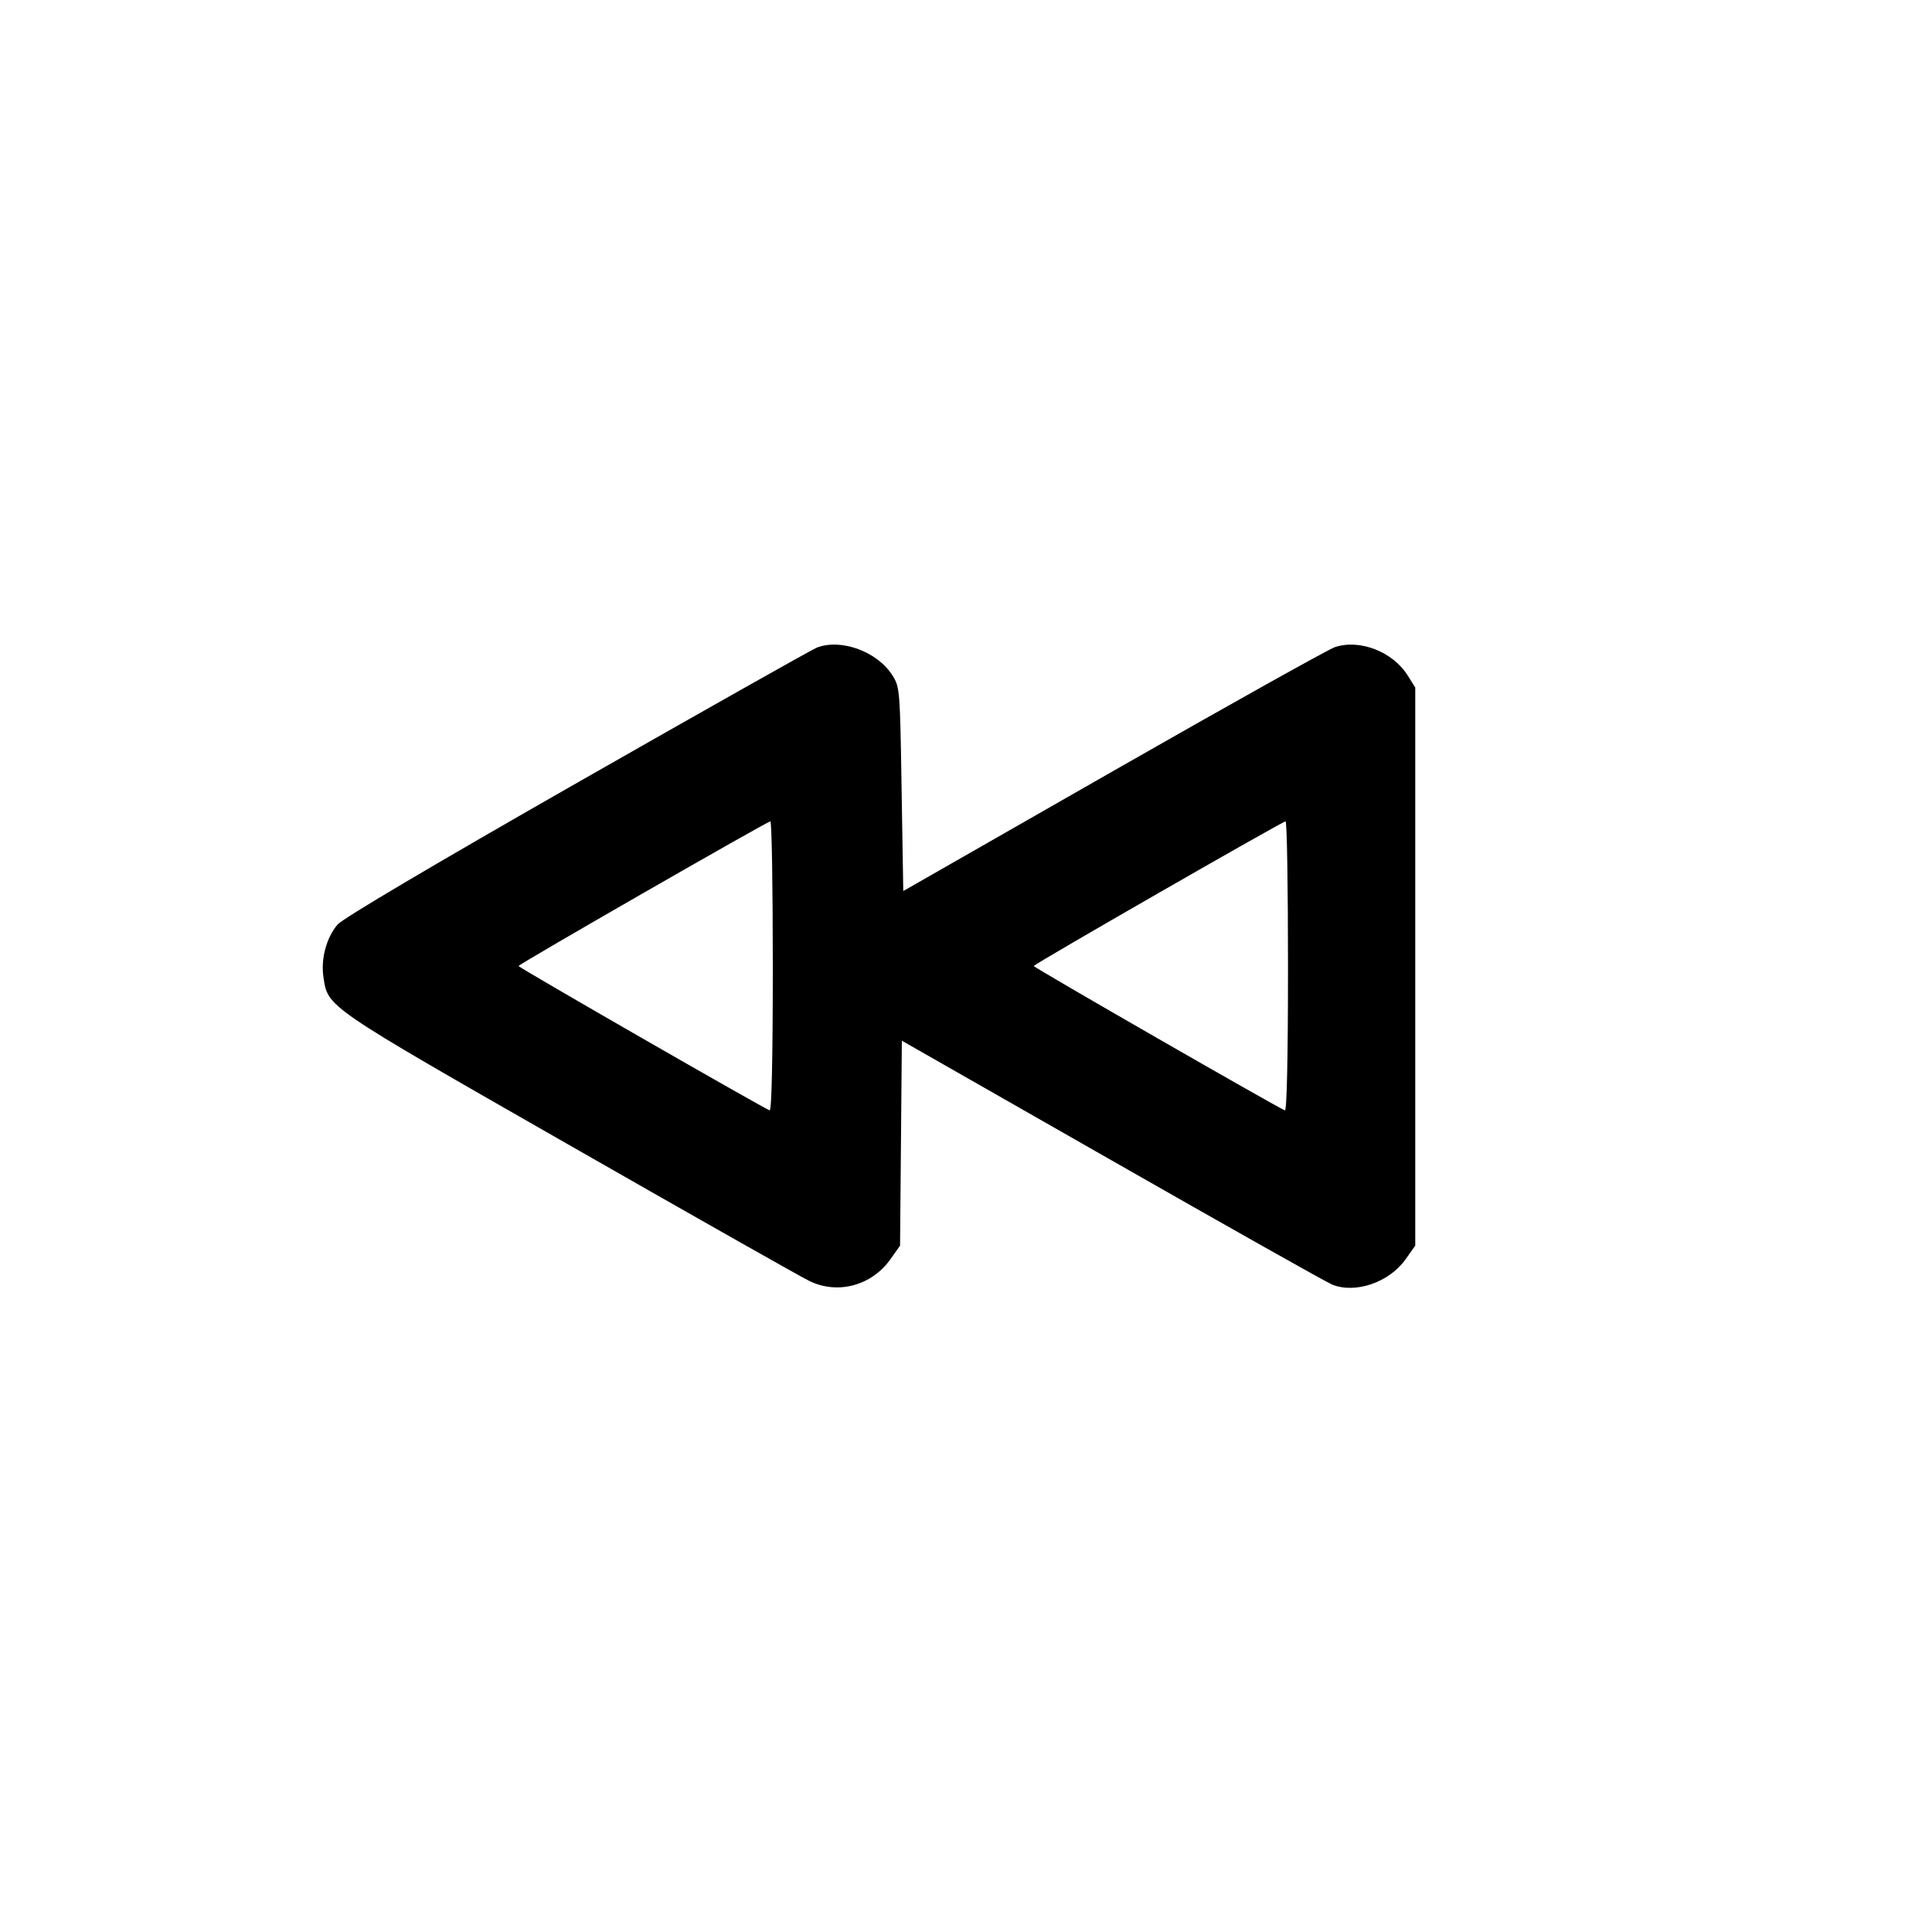 <svg fill="none" viewBox="0 0 15 15" xmlns="http://www.w3.org/2000/svg"><path d="M6.342 5.028 C 6.304 5.043,5.465 5.516,4.480 6.078 C 3.357 6.719,2.663 7.130,2.621 7.178 C 2.535 7.278,2.490 7.444,2.511 7.584 C 2.546 7.822,2.516 7.802,4.414 8.887 C 5.376 9.437,6.218 9.914,6.285 9.946 C 6.505 10.053,6.768 9.981,6.913 9.777 L 6.988 9.671 6.995 8.875 L 7.002 8.080 8.632 9.010 C 9.529 9.522,10.299 9.956,10.344 9.974 C 10.525 10.046,10.786 9.956,10.913 9.777 L 10.988 9.671 10.988 7.504 L 10.988 5.338 10.931 5.247 C 10.816 5.061,10.559 4.960,10.365 5.024 C 10.314 5.041,9.539 5.474,8.643 5.986 L 7.013 6.918 7.000 6.128 C 6.988 5.363,6.986 5.335,6.931 5.247 C 6.815 5.060,6.532 4.955,6.342 5.028 M6.000 7.502 C 6.000 8.202,5.991 8.626,5.976 8.621 C 5.923 8.602,4.026 7.512,4.026 7.500 C 4.027 7.486,5.951 6.381,5.981 6.377 C 5.992 6.376,6.000 6.882,6.000 7.502 M10.000 7.502 C 10.000 8.202,9.991 8.626,9.976 8.621 C 9.923 8.602,8.026 7.512,8.026 7.500 C 8.027 7.486,9.951 6.381,9.981 6.377 C 9.992 6.376,10.000 6.882,10.000 7.502 " stroke="none" fill-rule="evenodd" fill="black"></path></svg>